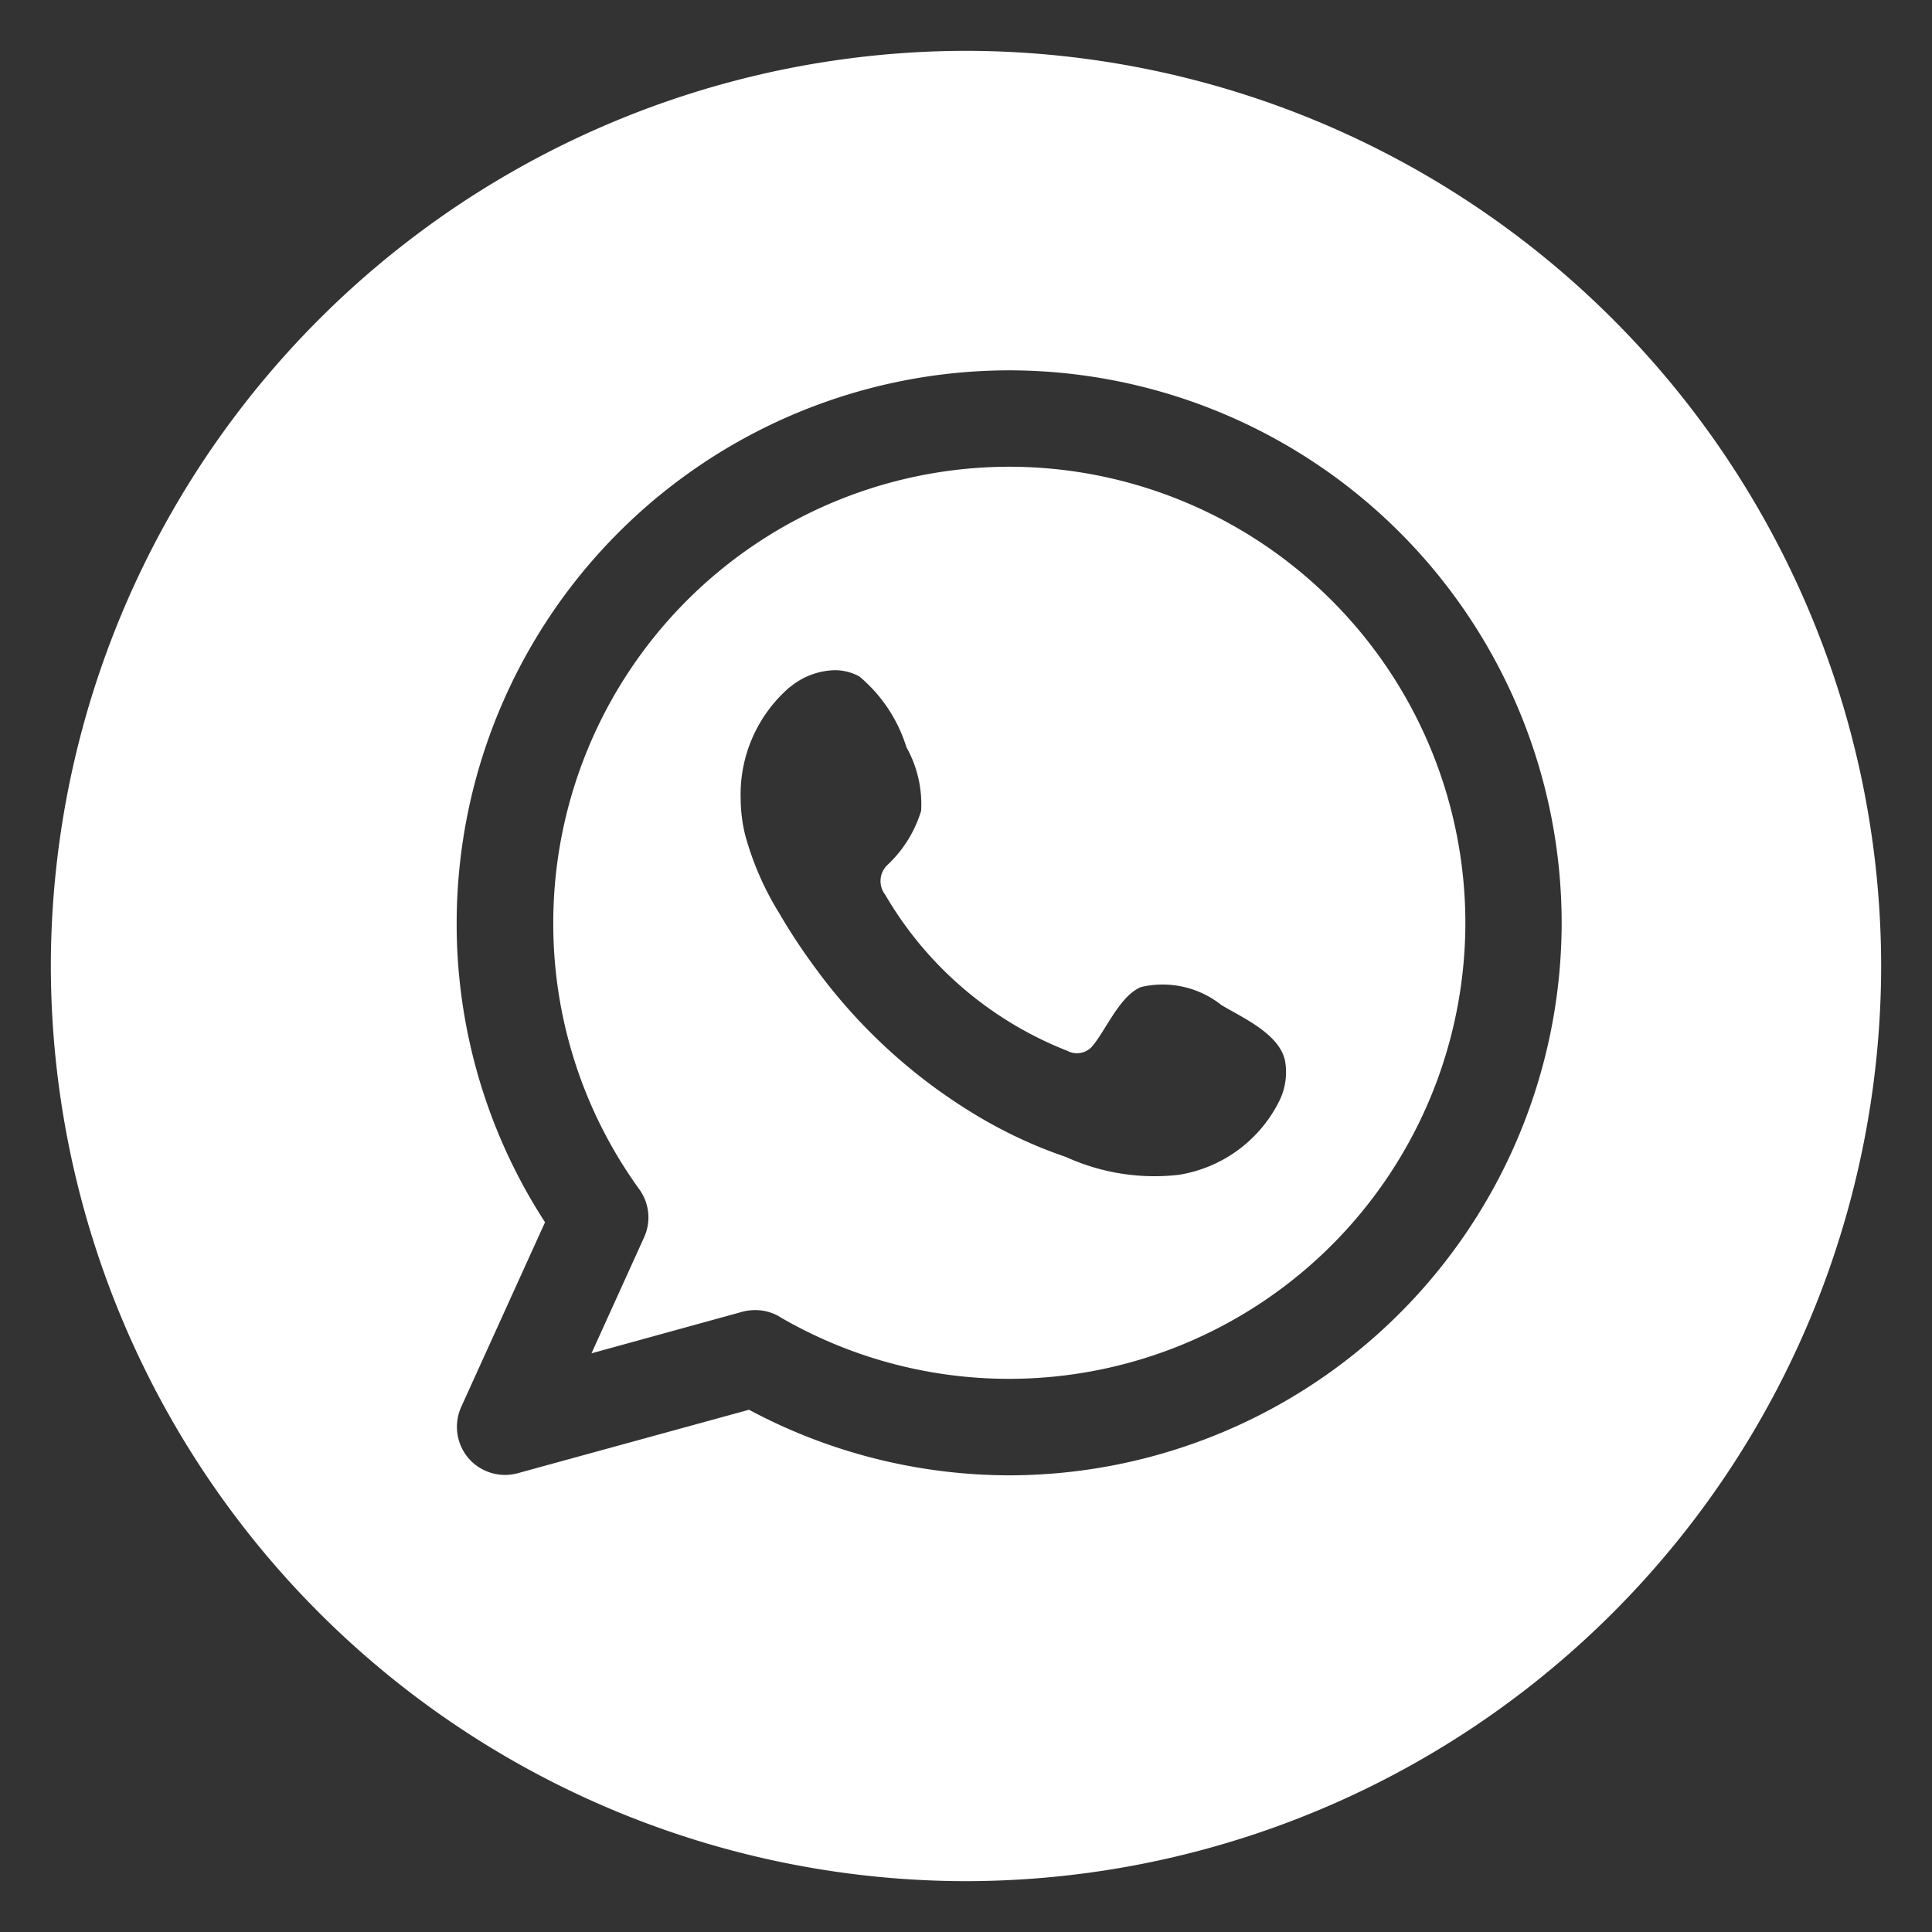 <svg xmlns="http://www.w3.org/2000/svg" width="19" height="19" viewBox="0 0 19 19">
  <rect x="0" y="0" width="19" height="19" fill="#333333" stroke="none"/>
  <g id="whatsapp" transform="translate(0.5 0.5)">
    <path id="whatsapp-2" data-name="whatsapp" d="M-1235-37a9.01,9.01,0,0,1,9-9,9.01,9.01,0,0,1,9,9,9.01,9.01,0,0,1-9,9A9.01,9.01,0,0,1-1235-37Zm9.425,5.009a5.44,5.44,0,0,0,5.433-5.434,5.439,5.439,0,0,0-5.433-5.433,5.44,5.44,0,0,0-5.434,5.433,5.391,5.391,0,0,0,.869,2.945l-.825,1.818a.476.476,0,0,0,.07.5.477.477,0,0,0,.362.167.5.5,0,0,0,.125-.017l2.274-.624A5.44,5.44,0,0,0-1225.575-31.991Zm-2.258-1.56a.469.469,0,0,0-.239-.065.5.5,0,0,0-.126.016l-1.485.409.517-1.14a.471.471,0,0,0-.047-.473,4.455,4.455,0,0,1-.846-2.621,4.489,4.489,0,0,1,4.485-4.485,4.489,4.489,0,0,1,4.485,4.485,4.489,4.489,0,0,1-4.485,4.485A4.476,4.476,0,0,1-1227.833-33.55Zm.1-6.192a1.394,1.394,0,0,0-.483,1.1,1.529,1.529,0,0,0,.043.35,2.907,2.907,0,0,0,.337.775,5.791,5.791,0,0,0,.351.533,5.4,5.4,0,0,0,1.521,1.413,4.582,4.582,0,0,0,.949.451,2.1,2.1,0,0,0,1.105.175,1.338,1.338,0,0,0,1-.745.643.643,0,0,0,.047-.38c-.058-.262-.412-.418-.624-.544a.929.929,0,0,0-.792-.178c-.205.085-.337.406-.47.571a.2.2,0,0,1-.255.056,3.588,3.588,0,0,1-1.79-1.534.219.219,0,0,1,.028-.3,1.209,1.209,0,0,0,.325-.527,1.152,1.152,0,0,0-.145-.625,1.48,1.48,0,0,0-.462-.695.5.5,0,0,0-.246-.062A.716.716,0,0,0-1227.732-39.742Z" transform="translate(1235 46)" fill="#fff" stroke="rgba(0,0,0,0)" stroke-miterlimit="10" stroke-width="1"/>
  </g>
</svg>
